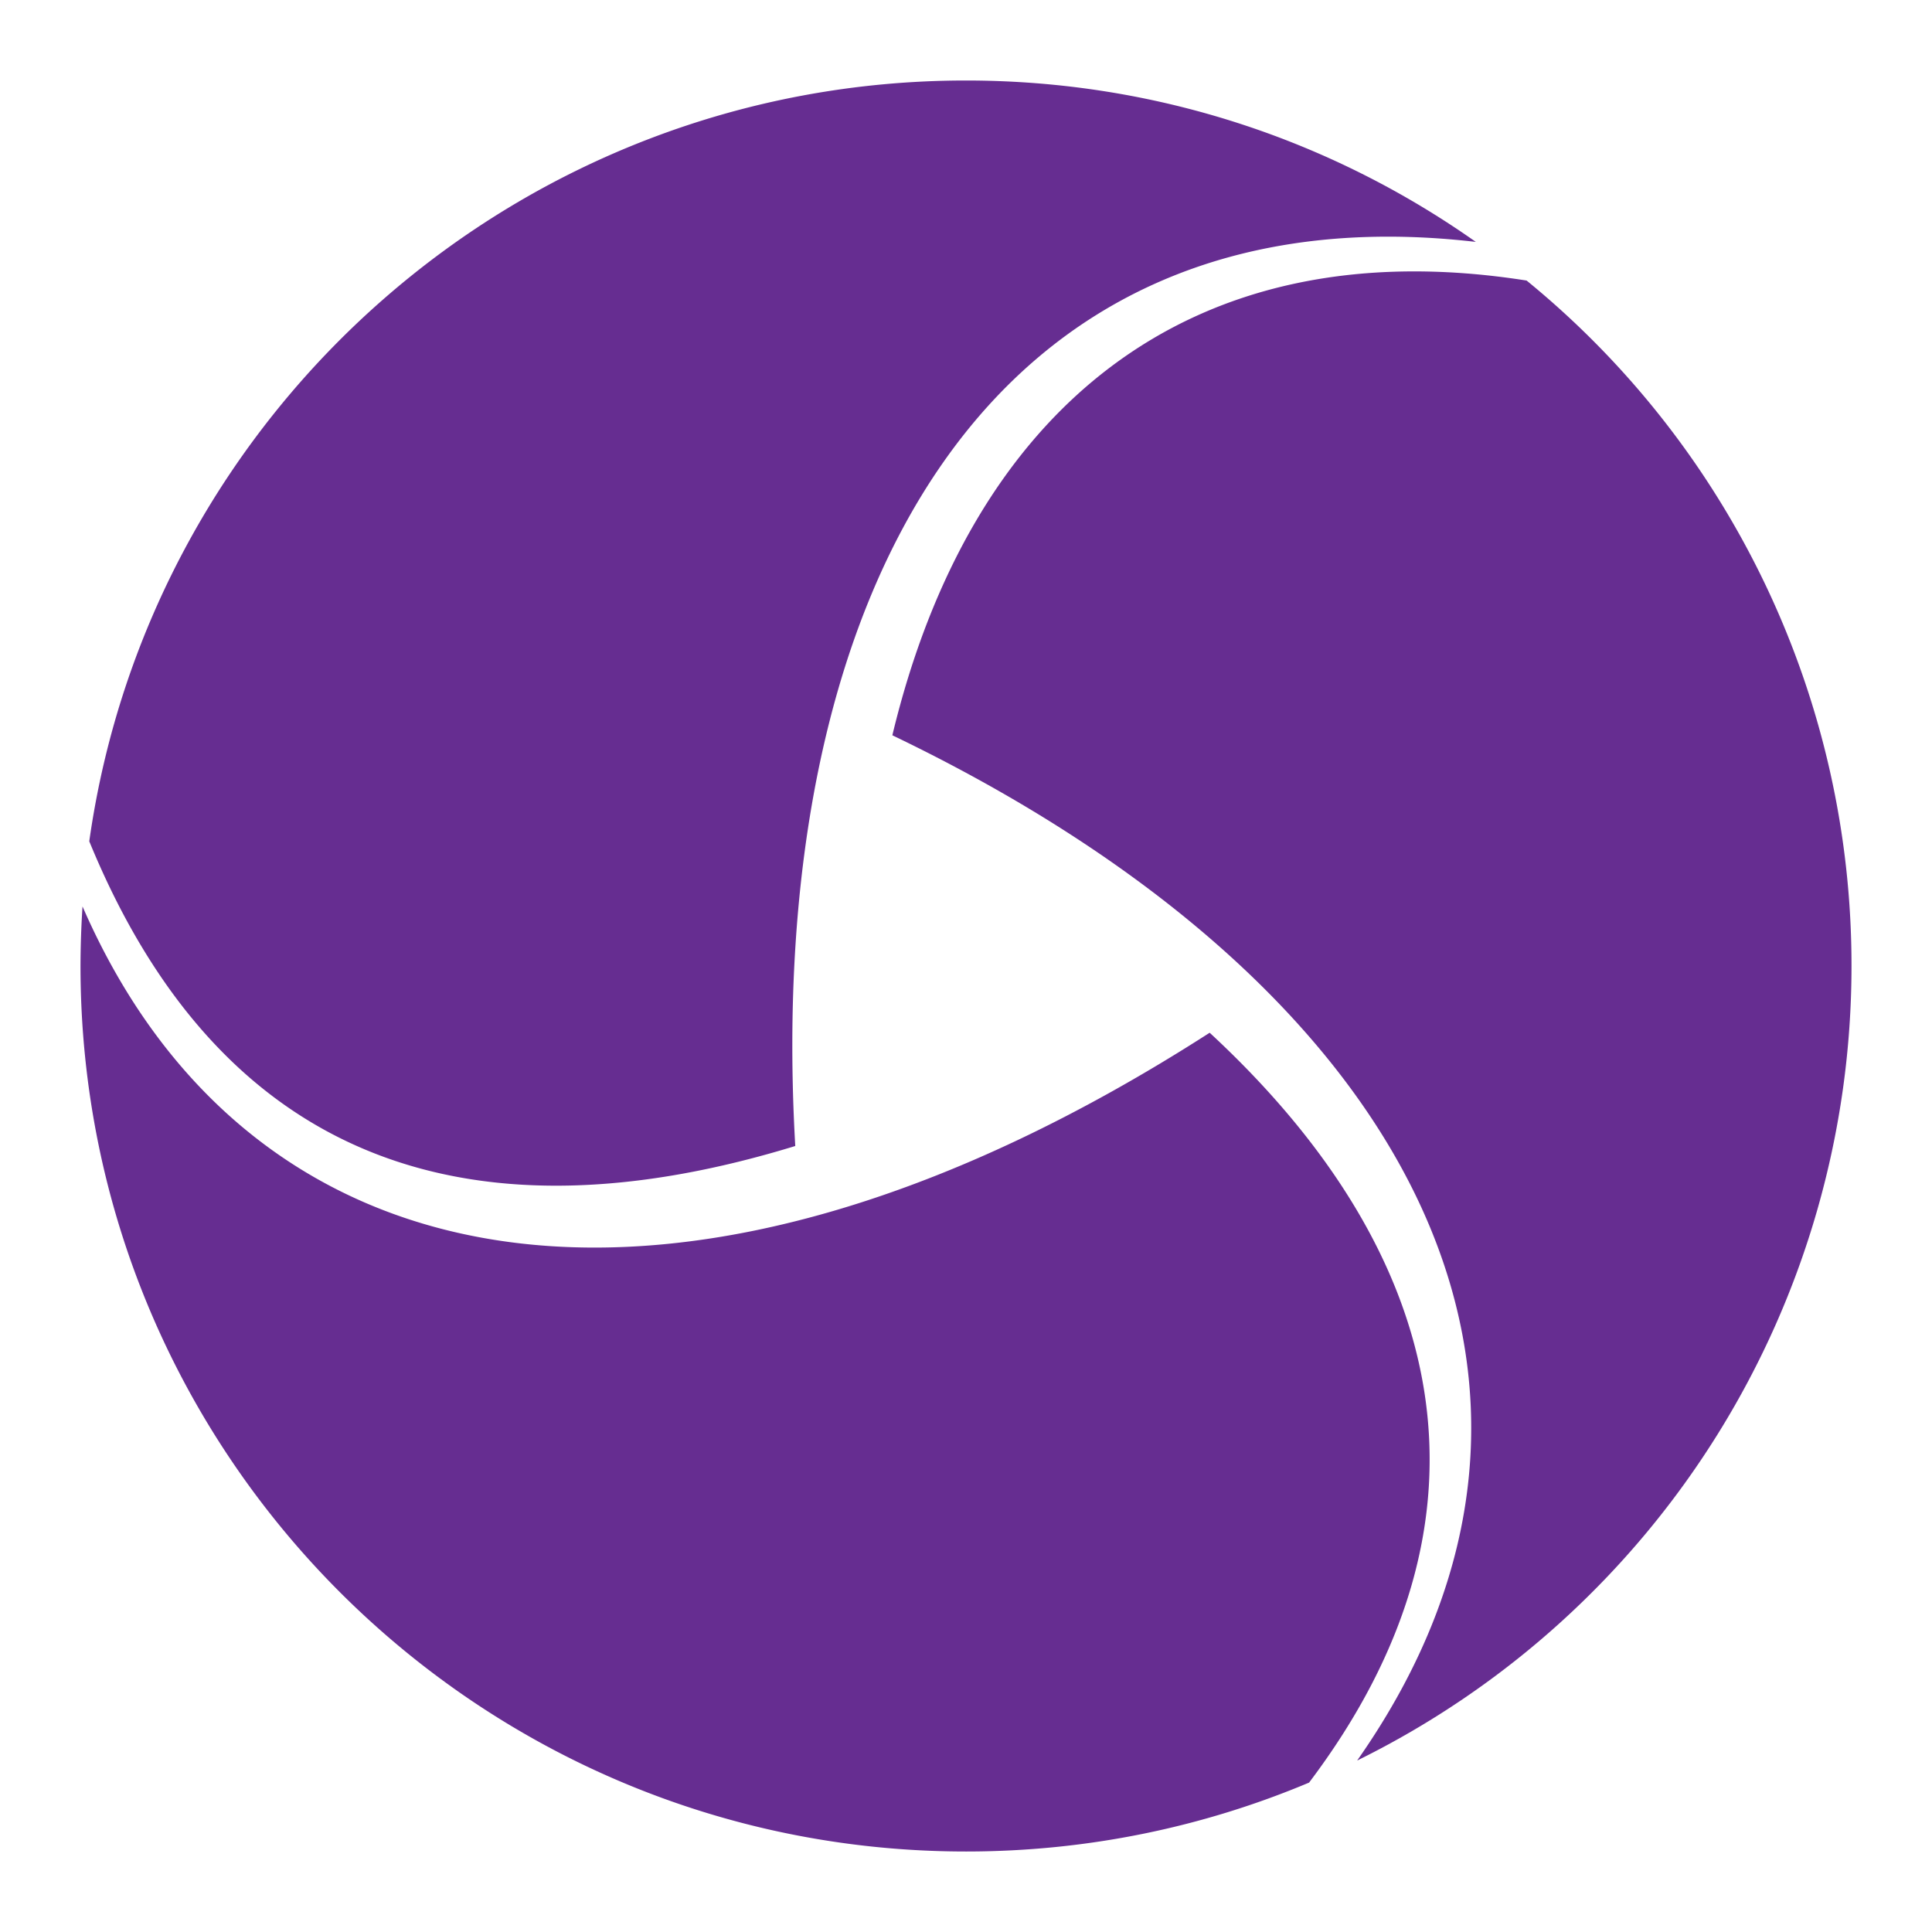 <svg xmlns="http://www.w3.org/2000/svg" width="24" height="24" fill="none" viewBox="0 0 24 24"><path fill="#662D91" d="M1.025 11.26c2.133 4.9 7.544 5.721 14.002 1.569 2.978 2.756 3.72 6.025 1.235 9.315-1.31.551-2.75.856-4.262.856-6.075 0-11-4.925-11-11q.001-.372.025-.74m10.06-2.126c.963-4.013 3.652-6.314 7.879-5.649A10.98 10.98 0 0 1 23 12a11 11 0 0 1-6.141 9.87c3.305-4.707.604-9.675-5.774-12.736M12 1c2.358 0 4.542.742 6.333 2.005-6.012-.699-8.85 4.312-8.454 11.231-3.906 1.198-7.088.316-8.77-3.785C1.862 5.11 6.451 1 12 1"/></svg>